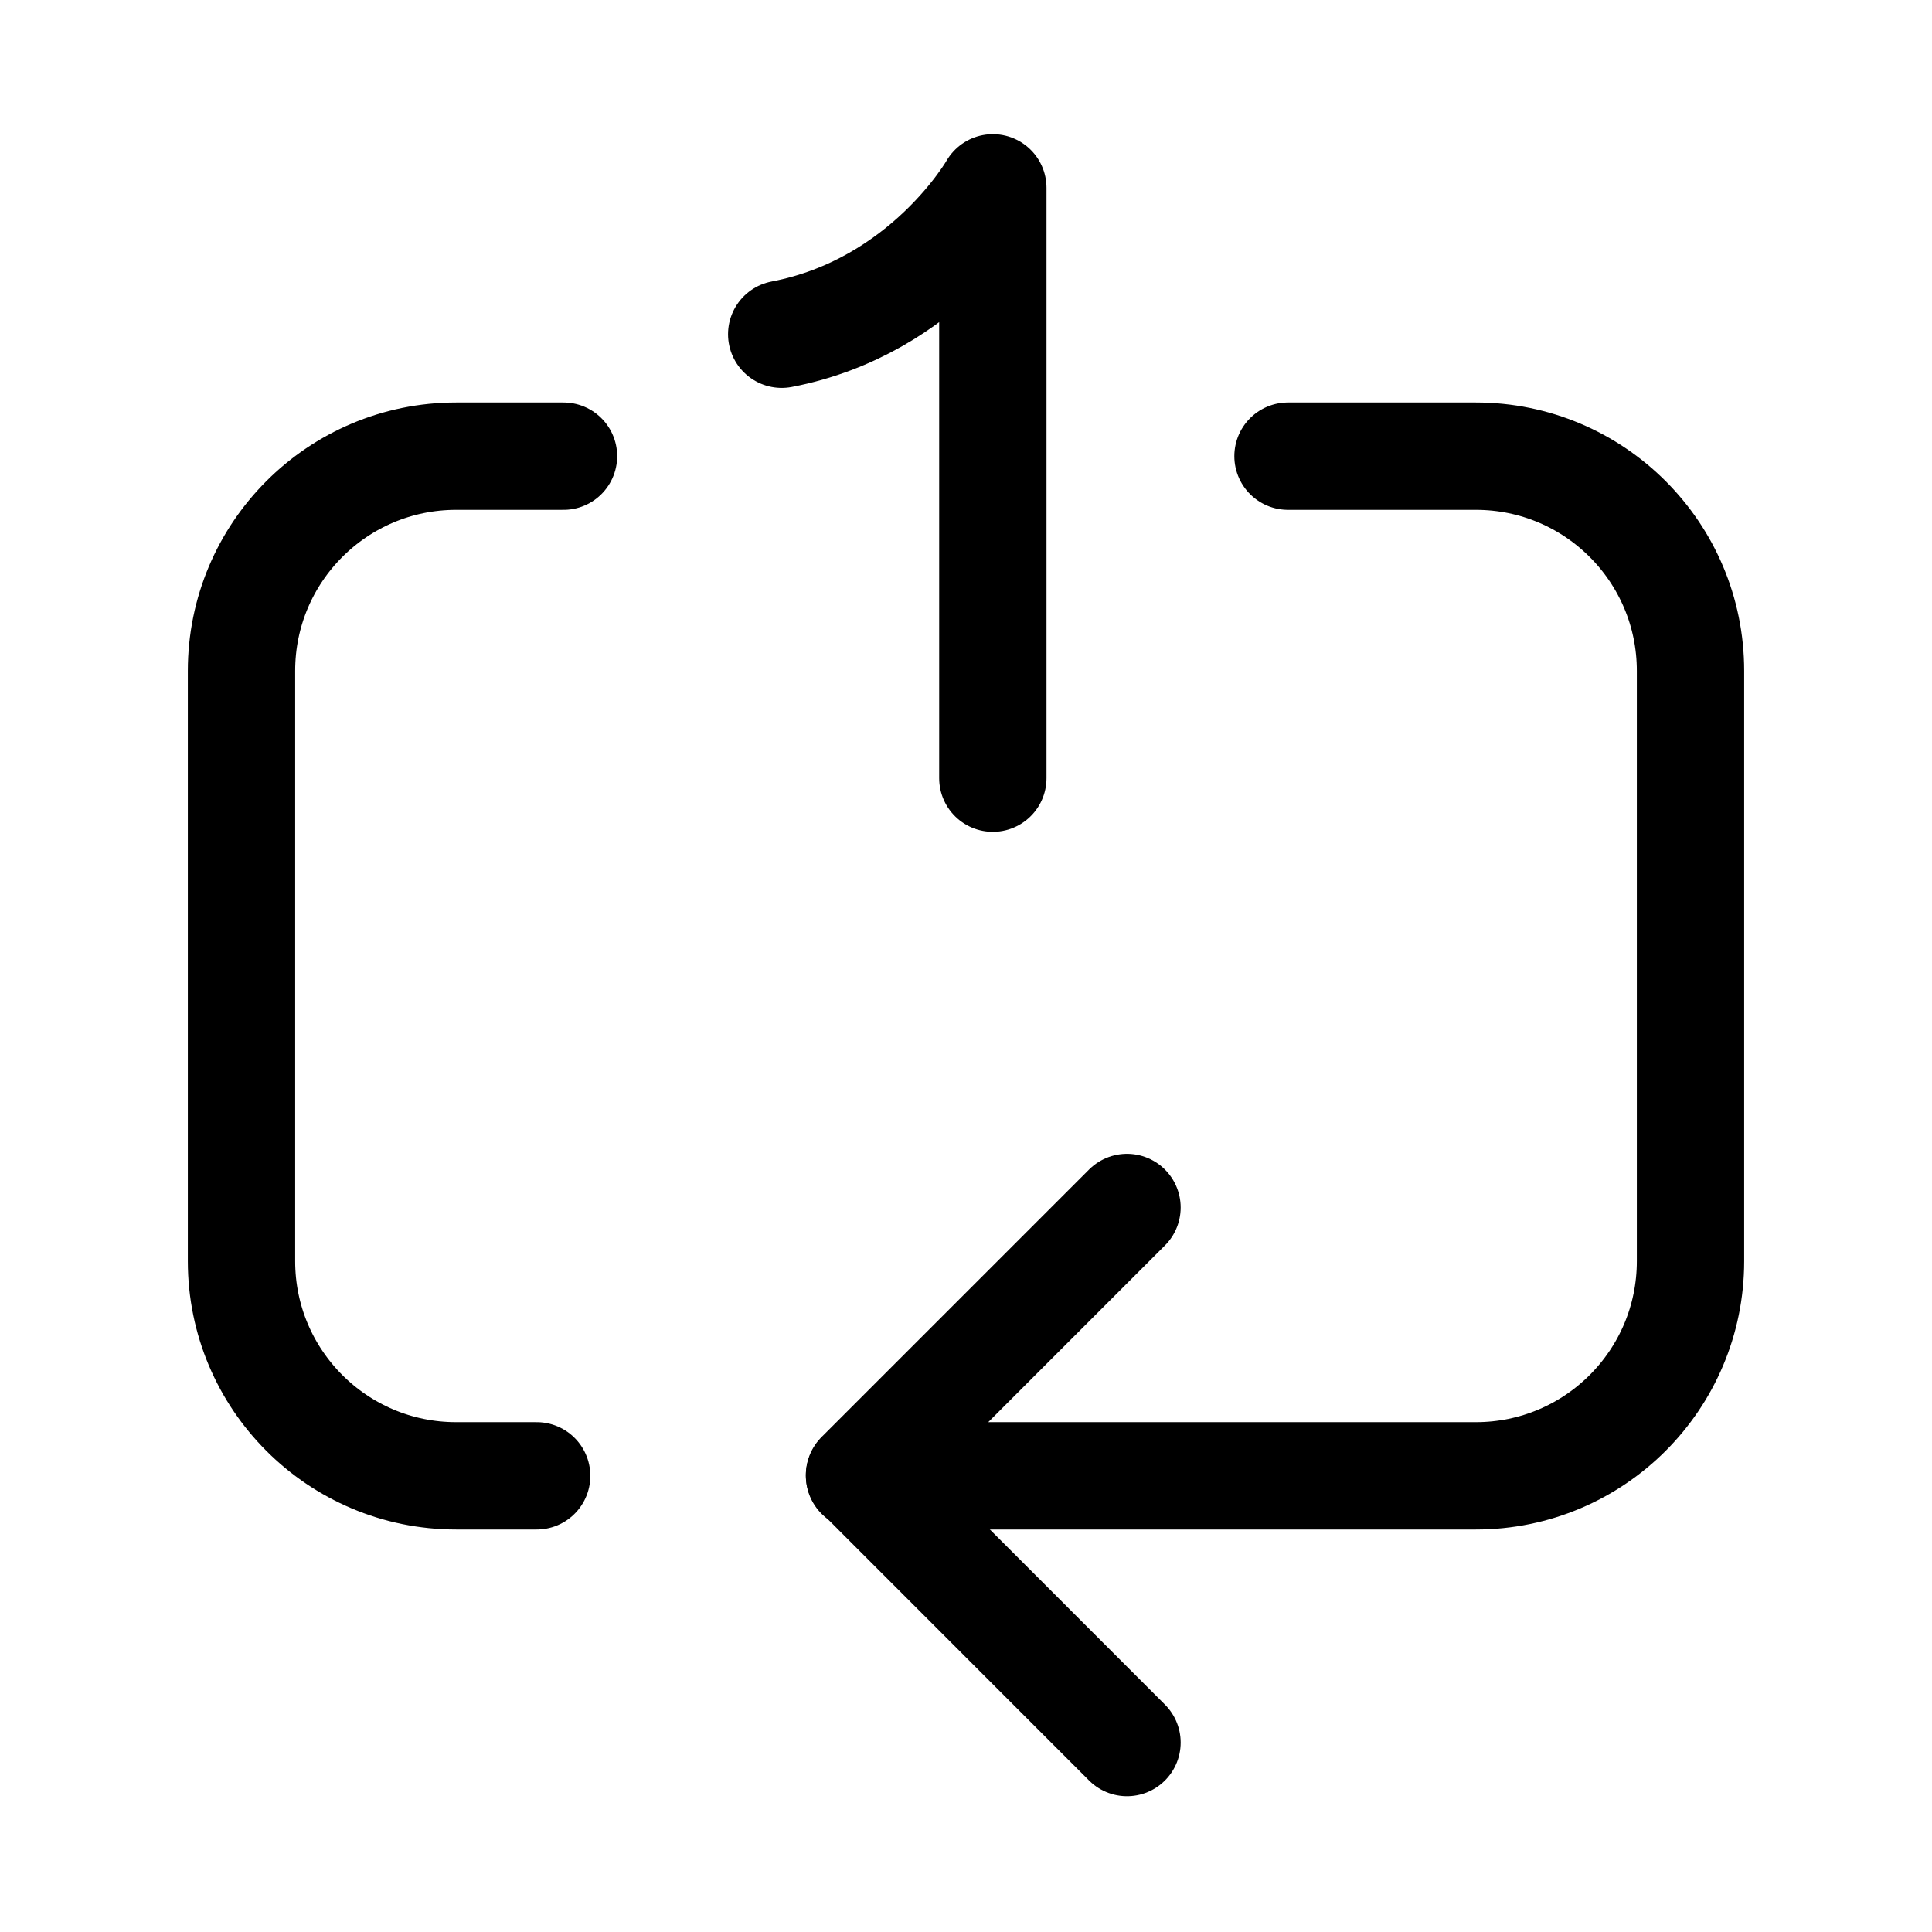 <svg xmlns="http://www.w3.org/2000/svg" height="18" width="18" viewBox="0 0 18 18"><title>repeat once</title><g fill="none" stroke="currentColor" class="nc-icon-wrapper"><path d="M9.25,7.25V1.75s-.63,1.108-1.967,1.364" stroke-linecap="round" stroke-linejoin="round" stroke="currentColor"></path><polyline points="10.5 11.25 8.008 13.742 10.5 16.235" stroke-linecap="round" stroke-linejoin="round"></polyline><path d="M12,4.25h1.75c1.105,0,2,.895,2,2v5.5c0,1.105-.895,2-2,2h-5.742" stroke-linecap="round" stroke-linejoin="round"></path><path d="M5,13.75h-.75c-1.105,0-2-.895-2-2V6.25c0-1.105,.895-2,2-2h1" stroke-linecap="round" stroke-linejoin="round"></path></g></svg>